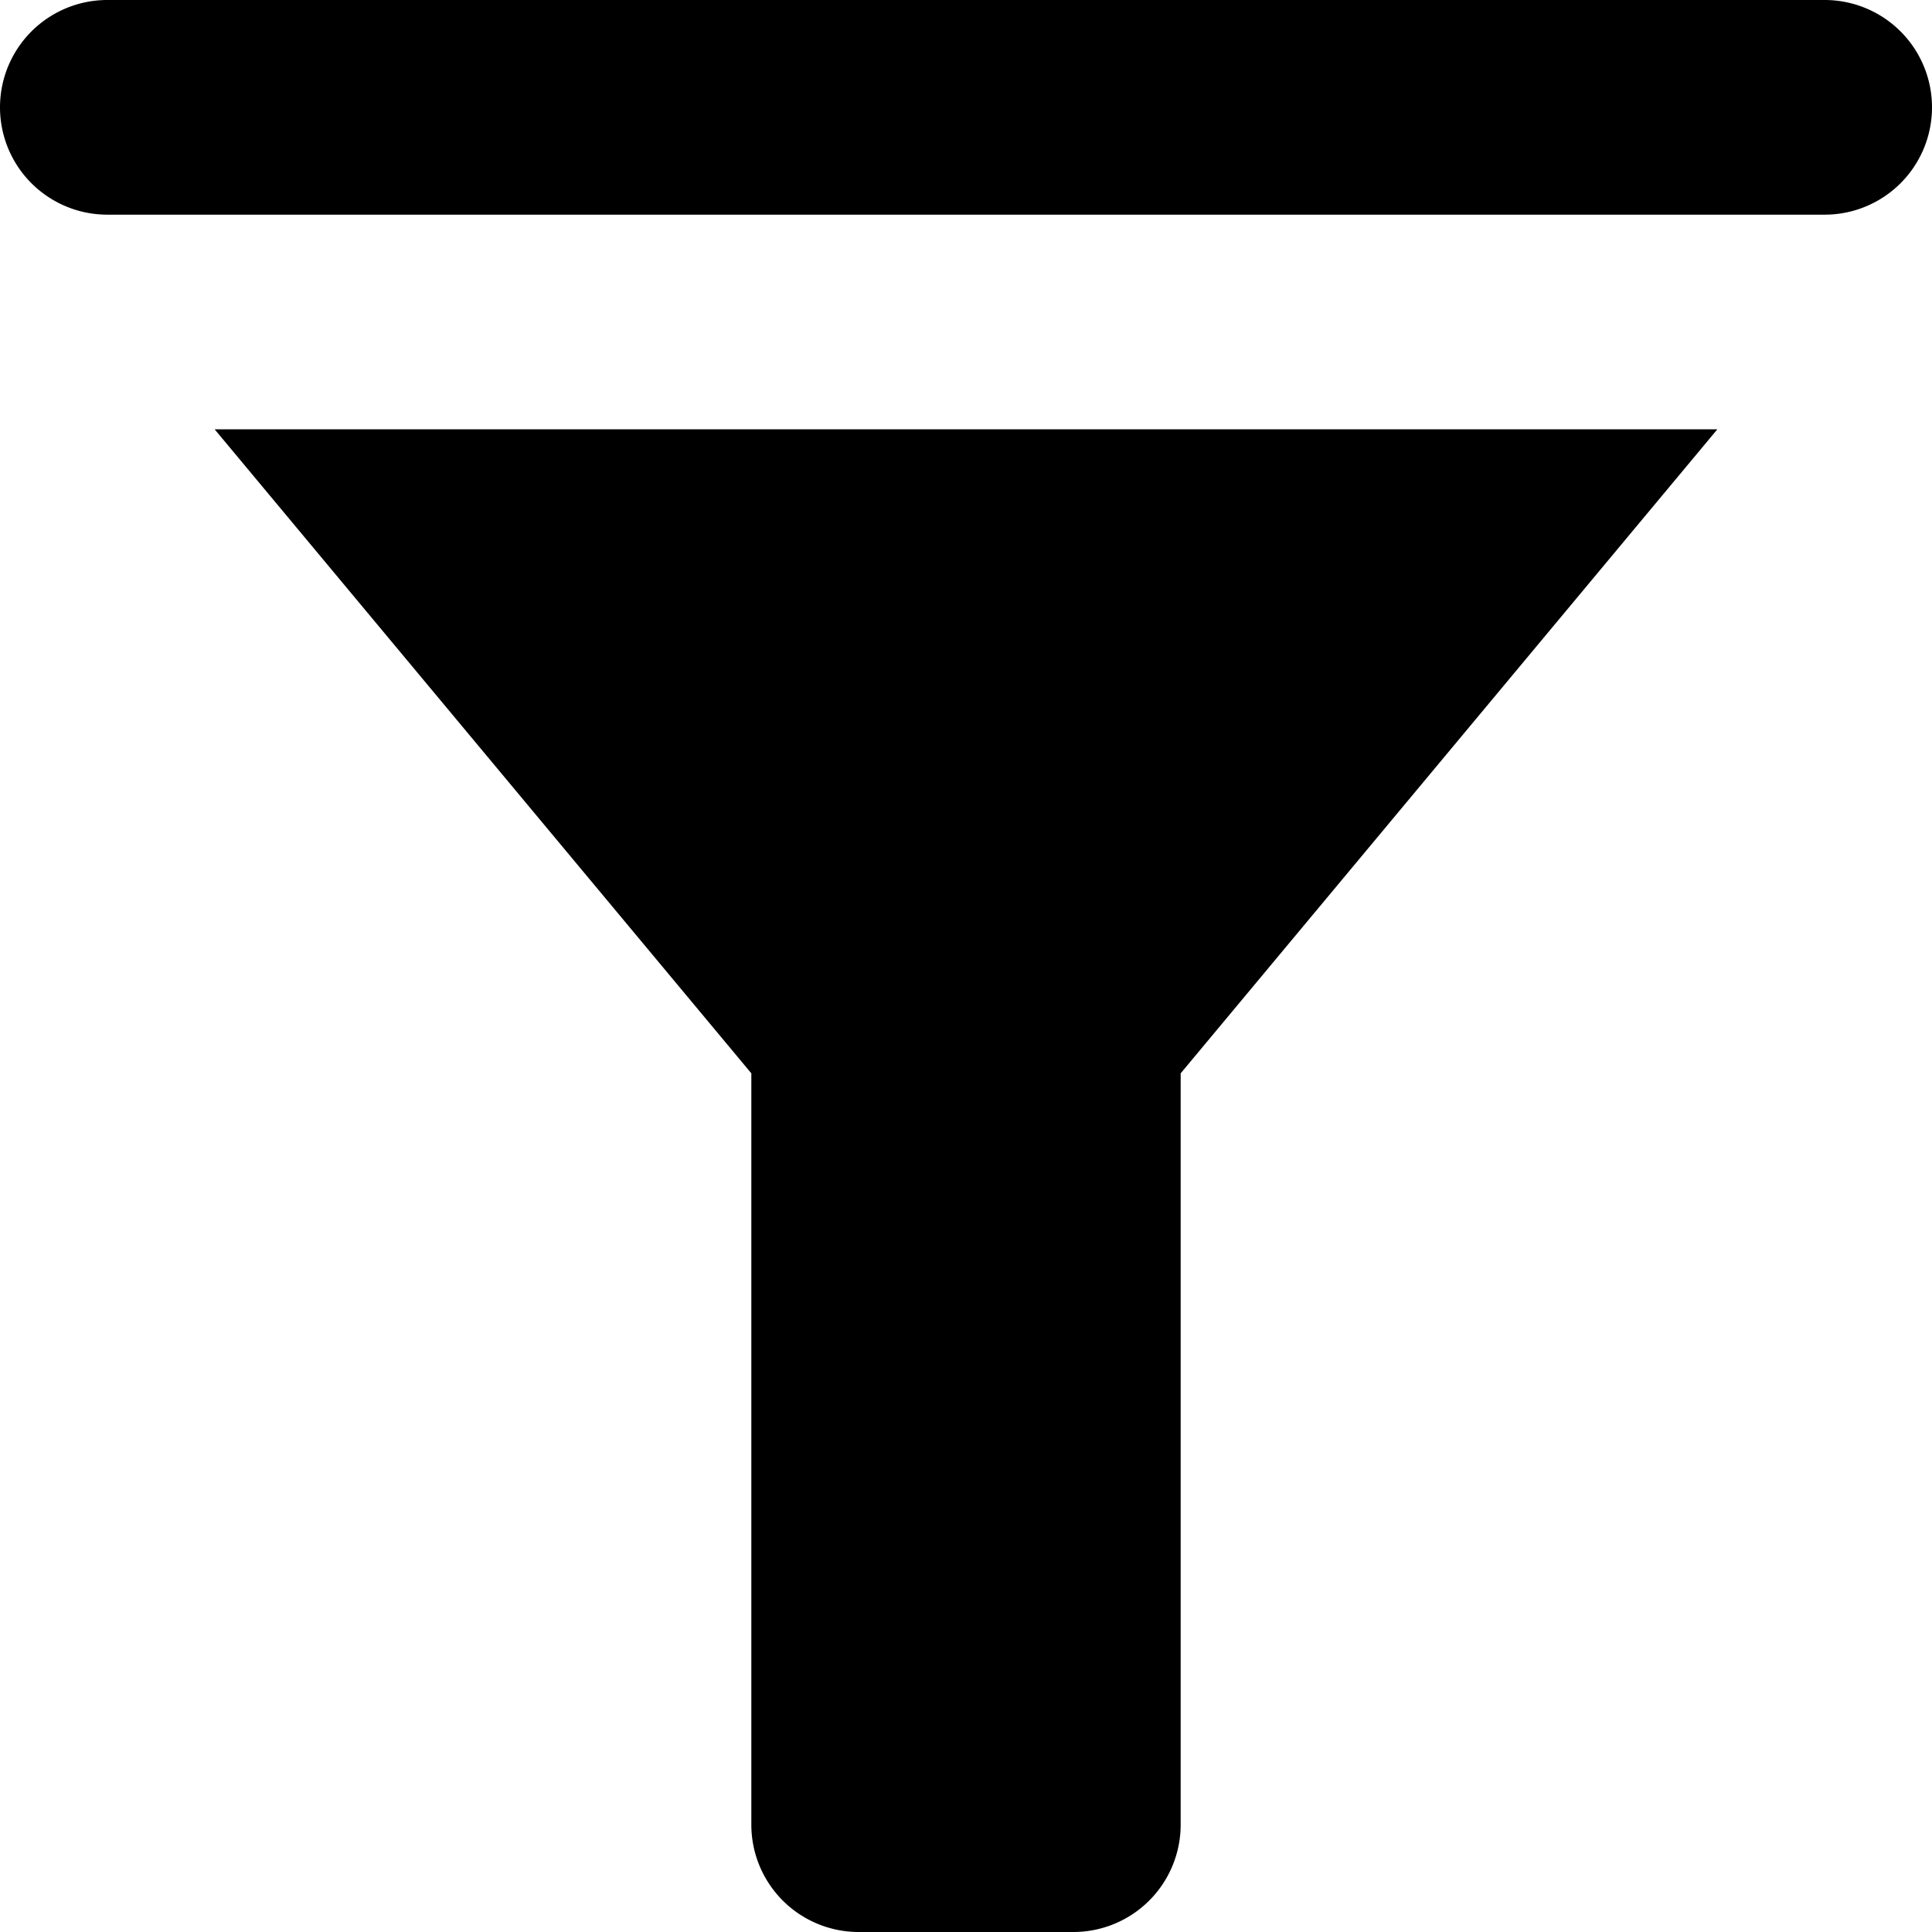 <svg xmlns="http://www.w3.org/2000/svg" width="18" height="18" viewBox="0 0 18 18">
  <defs>
    <style></style>
  </defs>
  <path class="a" d="M4,3A1,1,0,0,0,4,5H20a1,1,0,0,0,0-2ZM5,7l5,6v7a1,1,0,0,0,1,1h2a1,1,0,0,0,1-1V13l5-6Z"
        transform="translate(-3 -3)"/>
</svg>
